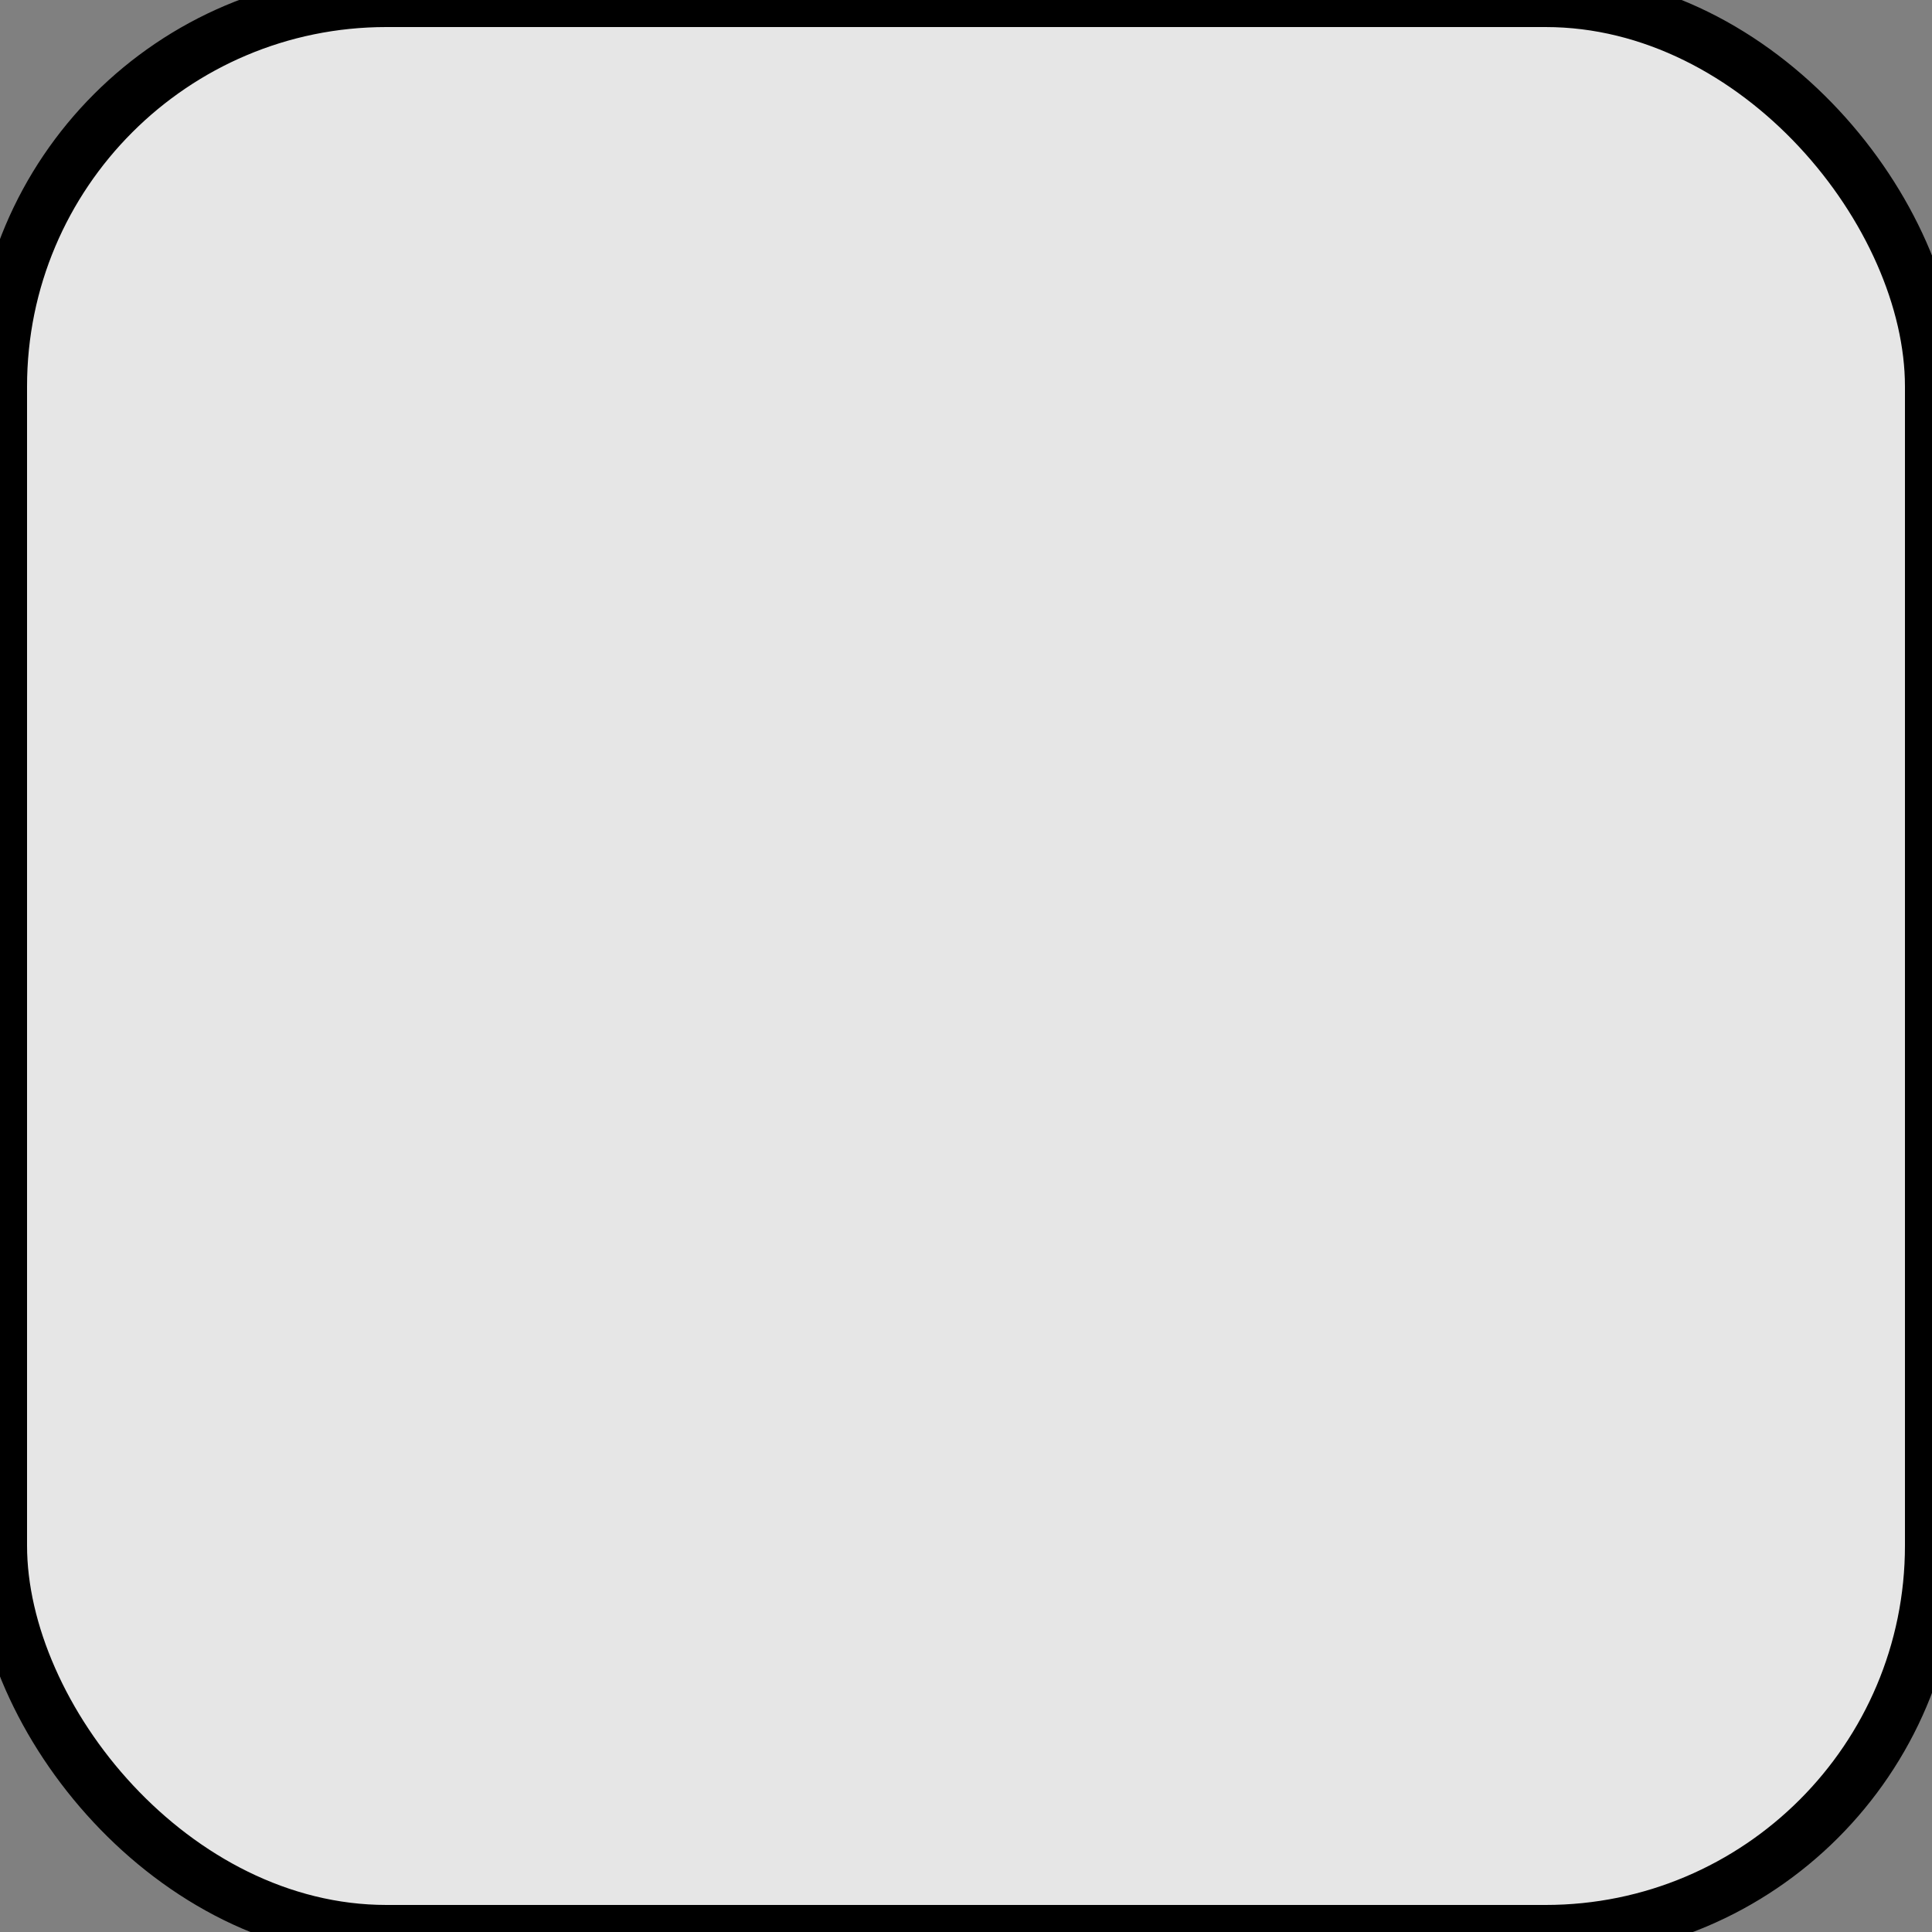 <?xml version="1.0" encoding="utf-8"?>
<svg viewBox="-548.092 -43.508 500 500" width="500" height="500" xmlns="http://www.w3.org/2000/svg">
  <rect x="-548.092" y="-43.508" width="500" height="500" fill="#808080" stroke="none"/>
  <rect style="fill-rule: evenodd; stroke: rgb(0, 0, 0); fill: rgb(255, 255, 255); stroke-width: 14px; fill-opacity: 0.8;" x="-548.092" y="-43.508" width="500" height="500" rx="100" ry="100">
    <title>WHITE_FIELD</title>
  </rect>
</svg>